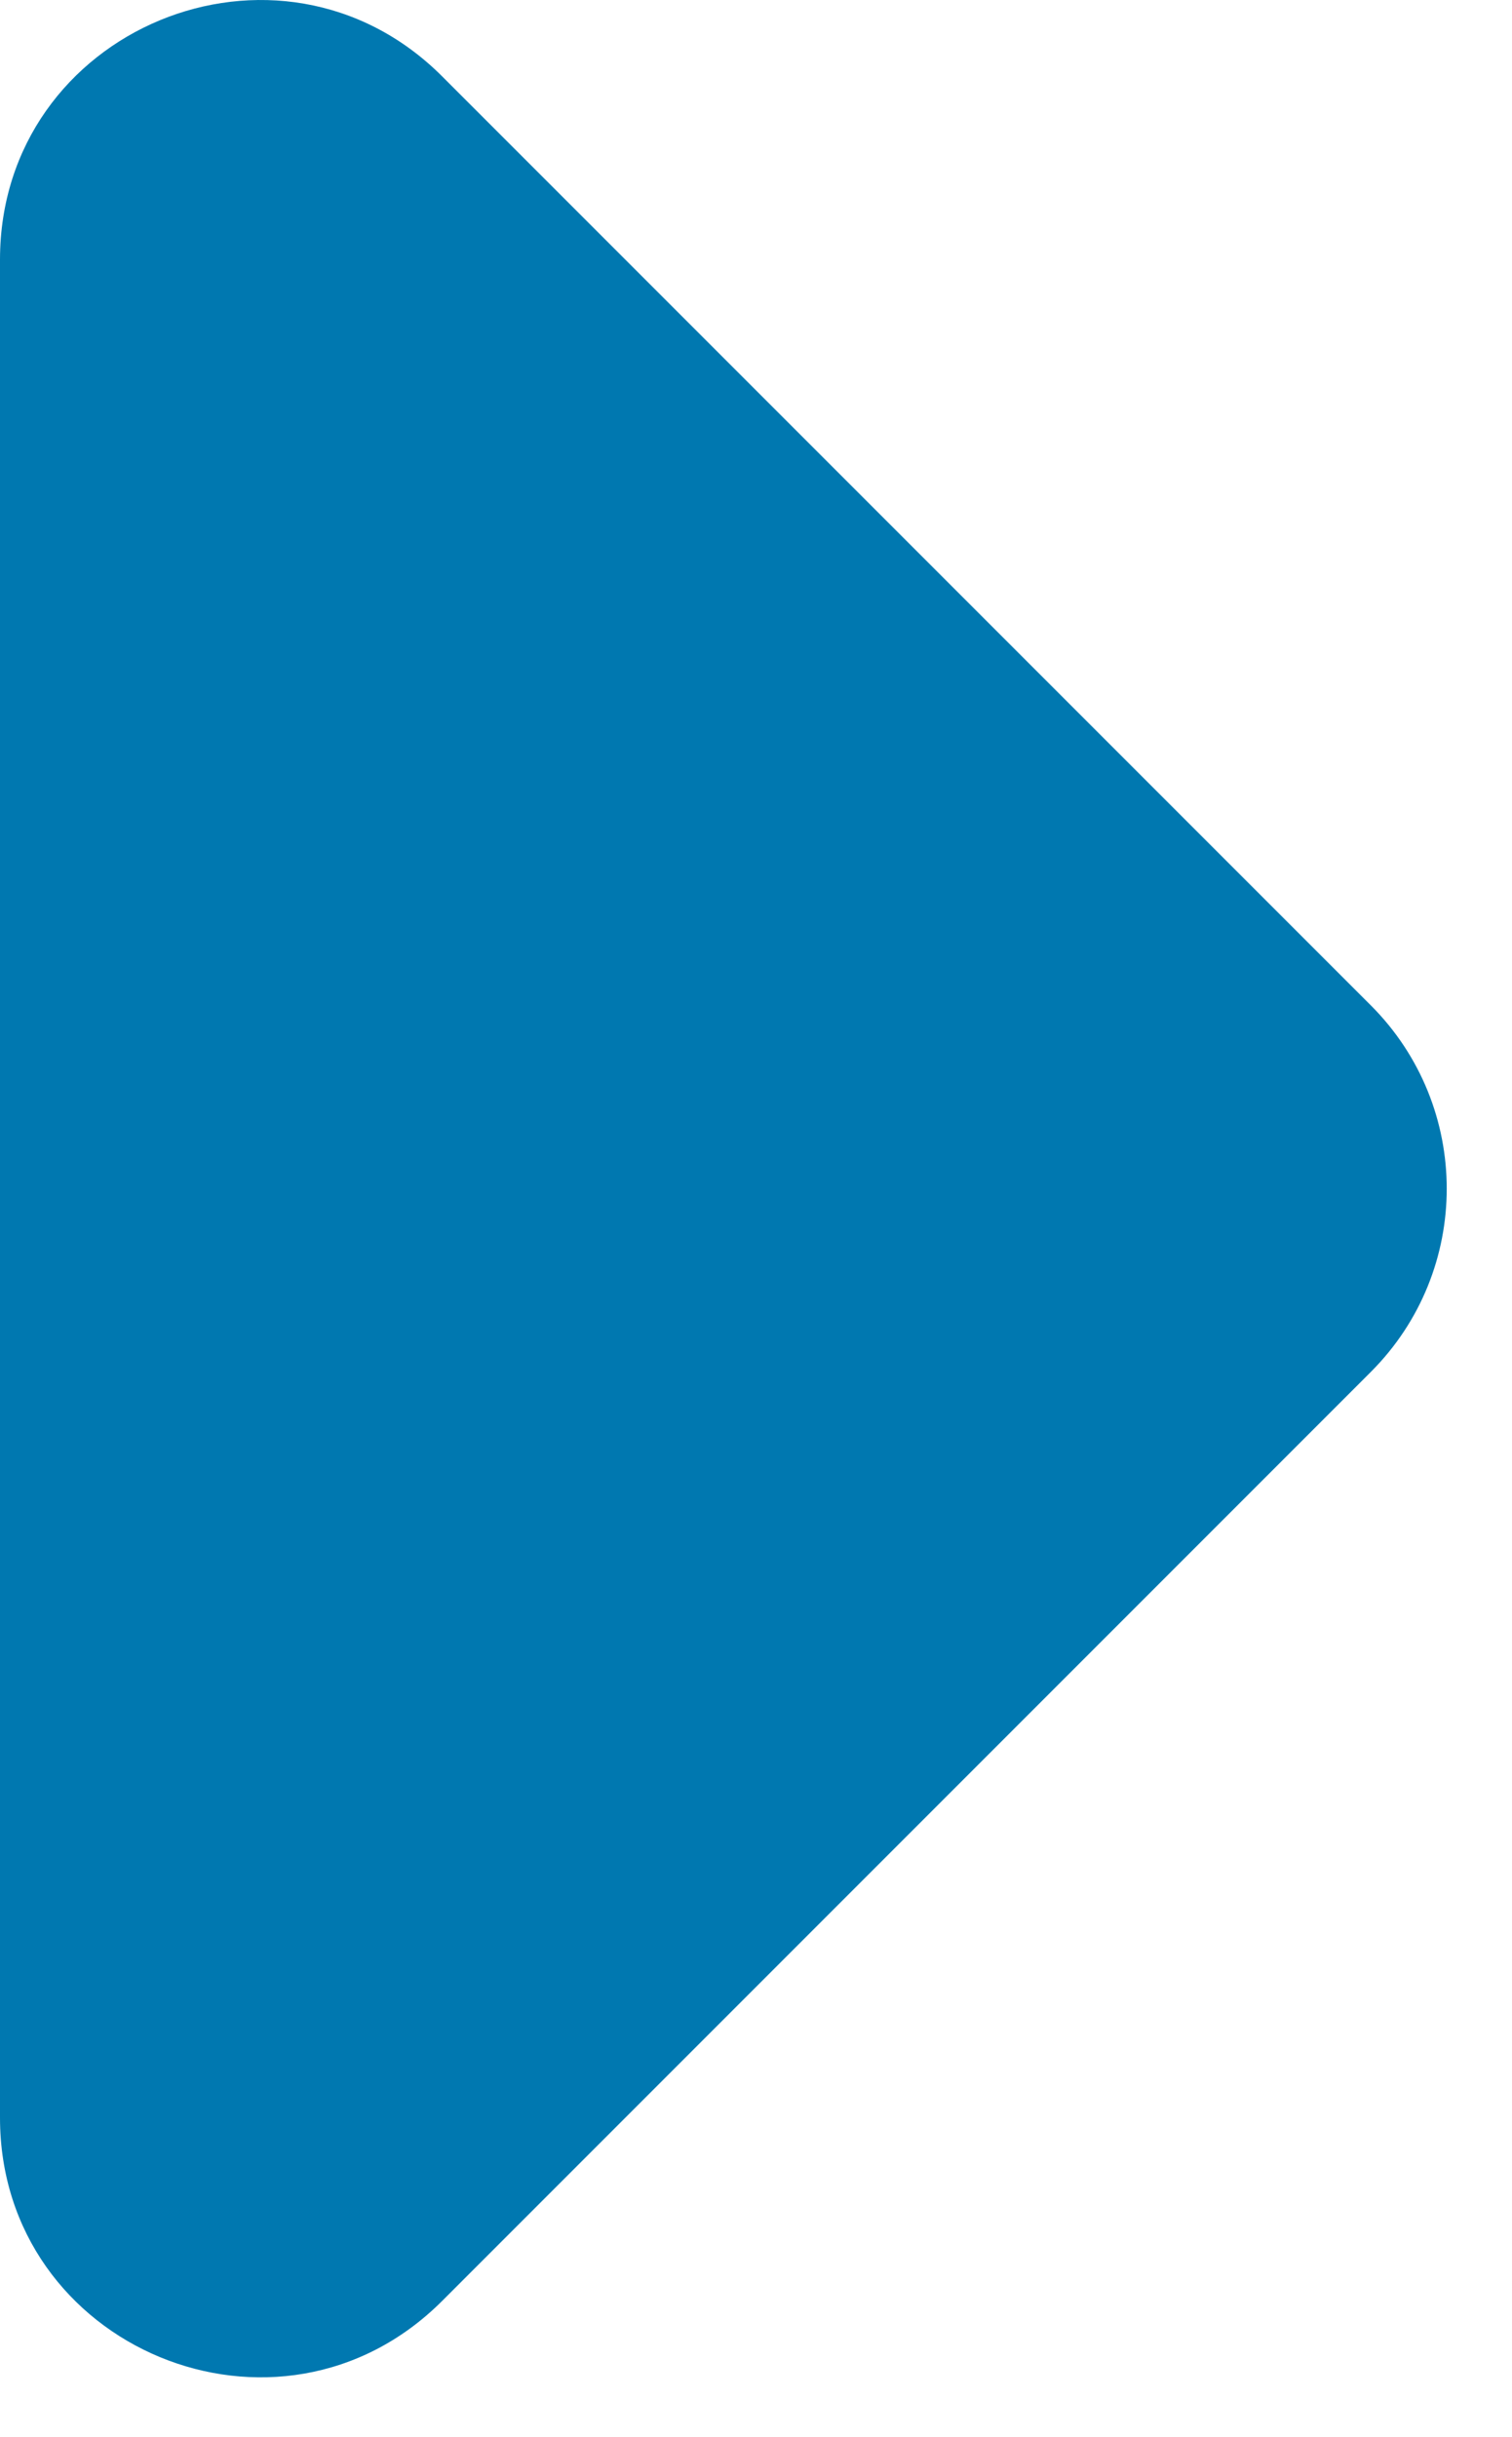 <svg width="18" height="29" viewBox="0 0 18 29" fill="none" xmlns="http://www.w3.org/2000/svg">
<path d="M5.264 27.382C3.321 29.325 0 27.949 0 25.202V3.09C0 0.343 3.321 -1.033 5.264 0.909L16.32 11.965C17.524 13.17 17.524 15.122 16.32 16.326L5.264 27.382Z" fill="#0078B0"/>
</svg>
